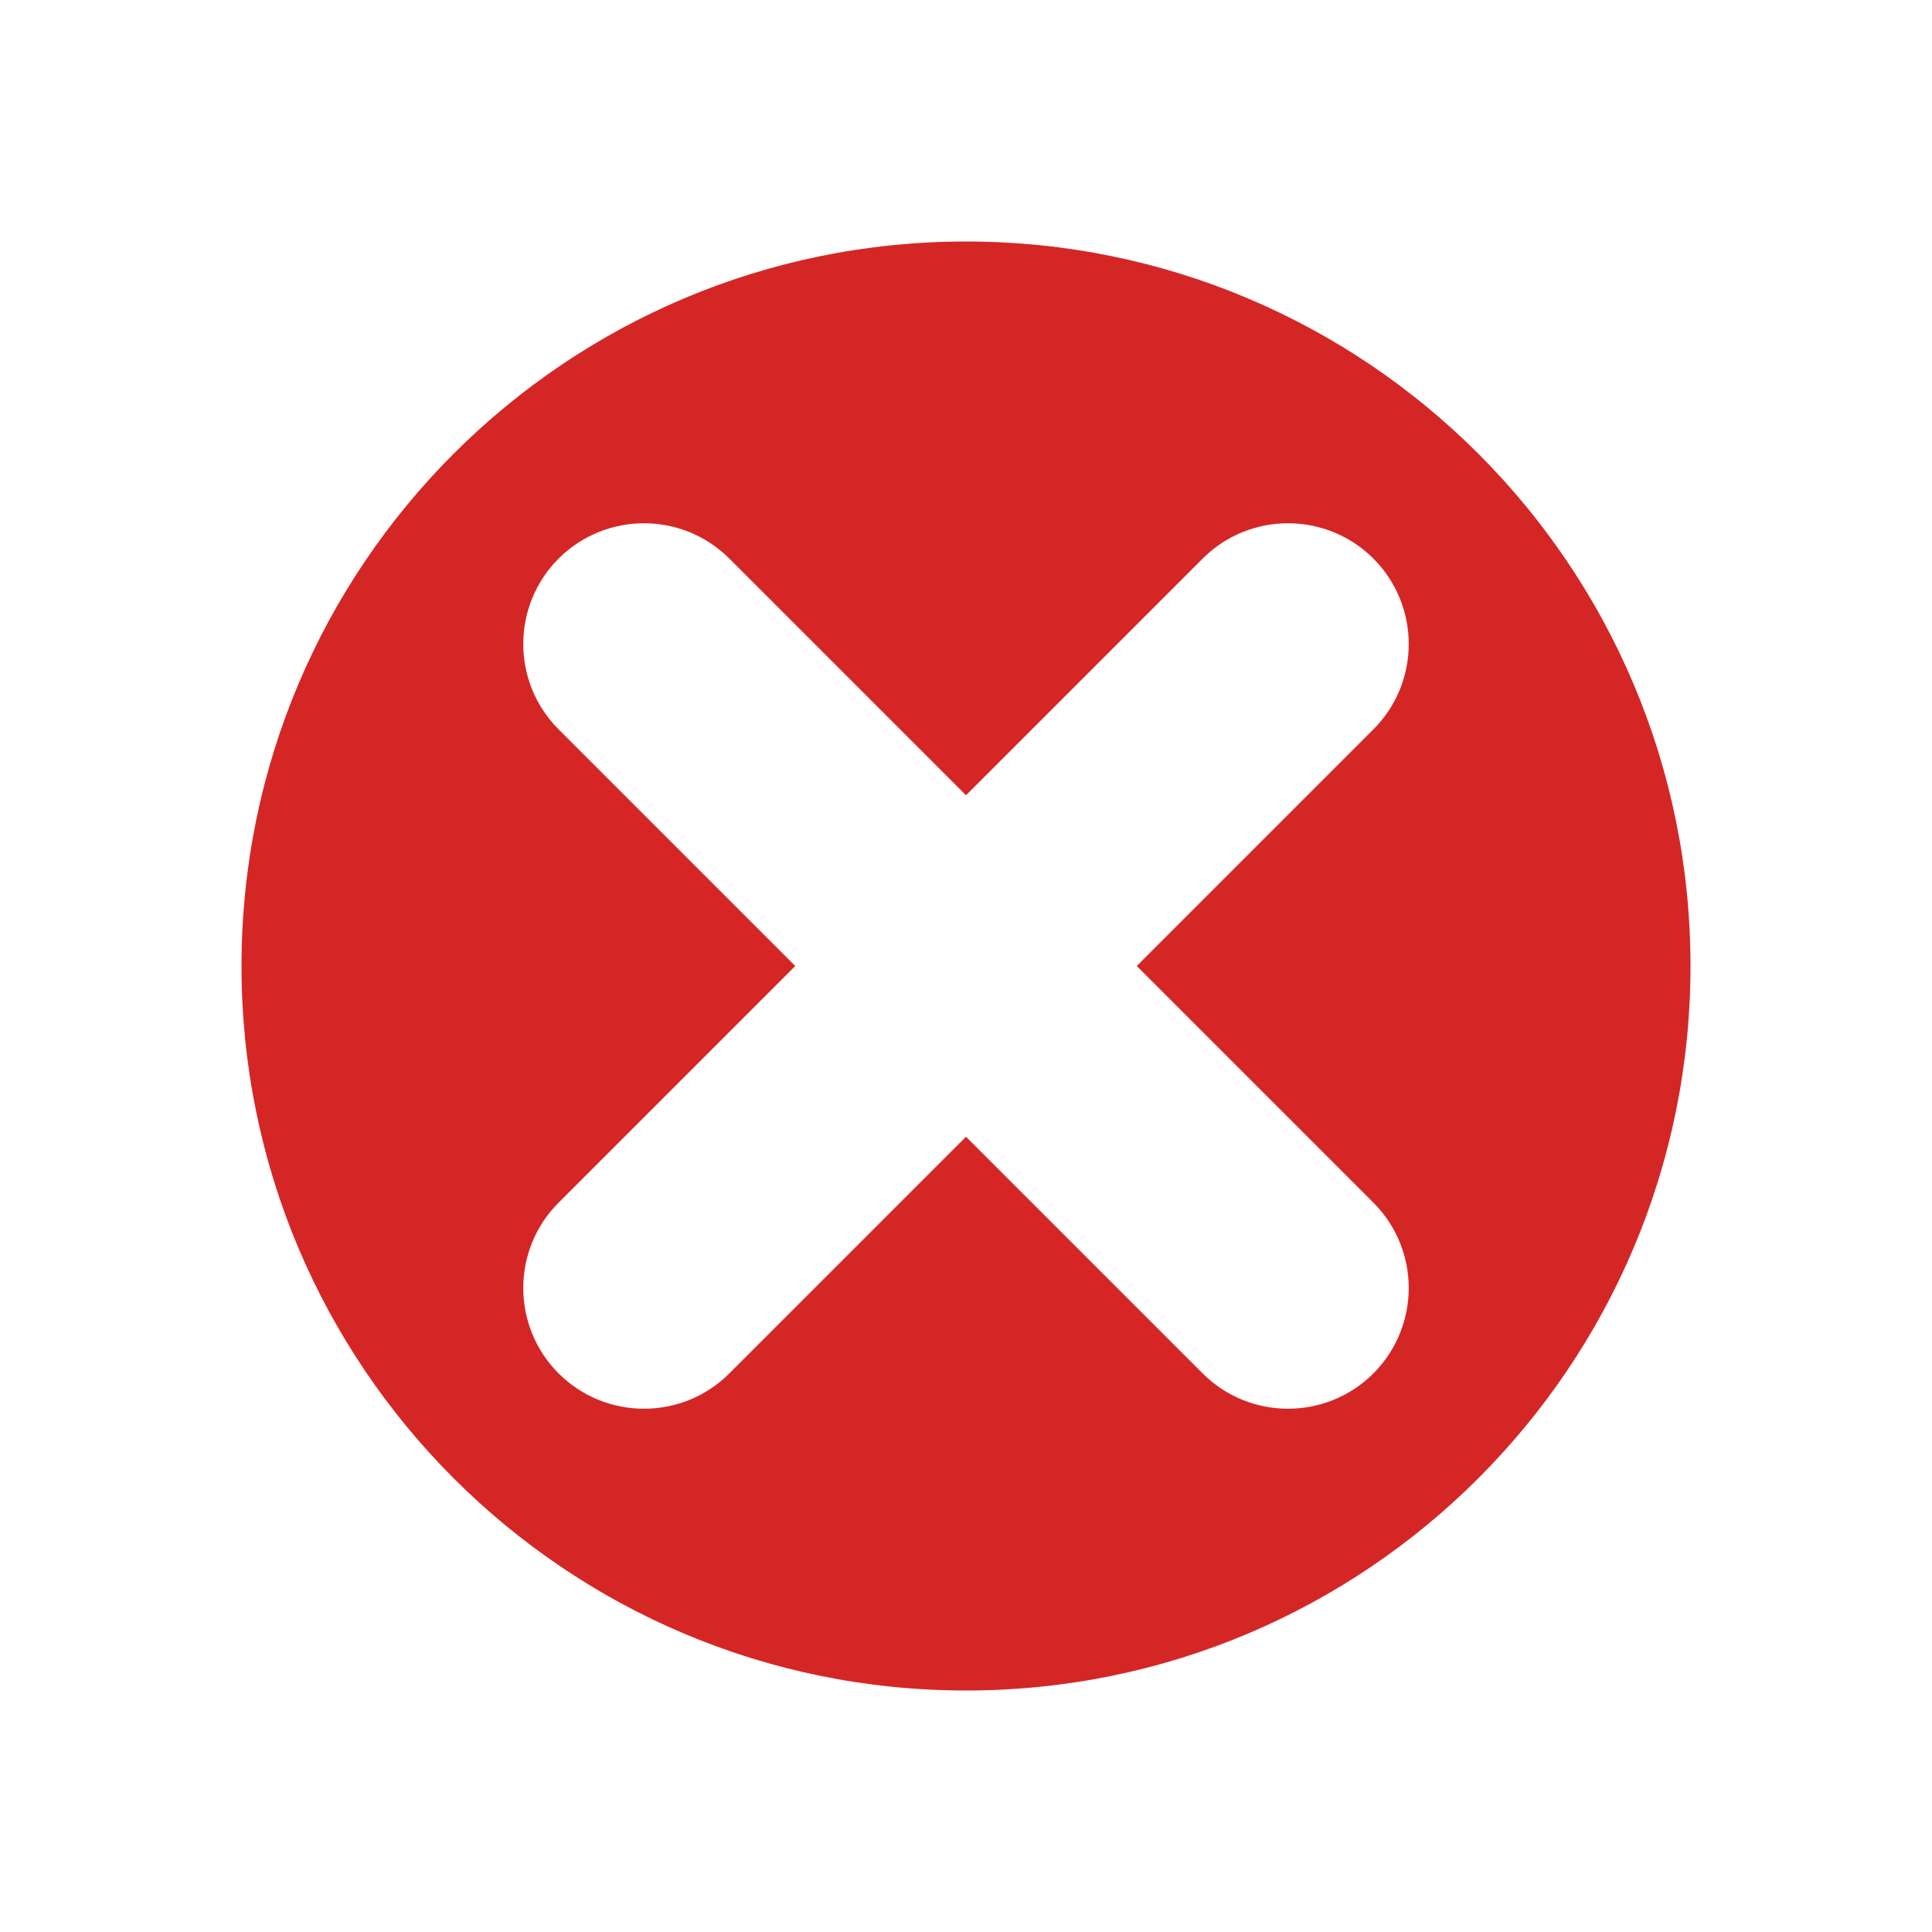 <svg width="16" height="16" viewBox="0 0 16 16" fill="none" xmlns="http://www.w3.org/2000/svg">
<path fill-rule="evenodd" clip-rule="evenodd" d="M14 8C14 11.314 11.314 14 8 14C4.686 14 2 11.314 2 8C2 4.686 4.686 2 8 2C11.314 2 14 4.686 14 8ZM4.626 11.374C4.236 10.983 4.236 10.35 4.626 9.96L6.586 8L4.626 6.04C4.236 5.65 4.236 5.017 4.626 4.626C5.017 4.236 5.65 4.236 6.04 4.626L8 6.586L9.96 4.626C10.35 4.236 10.983 4.236 11.374 4.626C11.764 5.017 11.764 5.65 11.374 6.04L9.414 8L11.374 9.96C11.764 10.35 11.764 10.983 11.374 11.374C10.983 11.764 10.35 11.764 9.96 11.374L8 9.414L6.04 11.374C5.65 11.764 5.017 11.764 4.626 11.374Z" fill="#D52626"/>
</svg>
